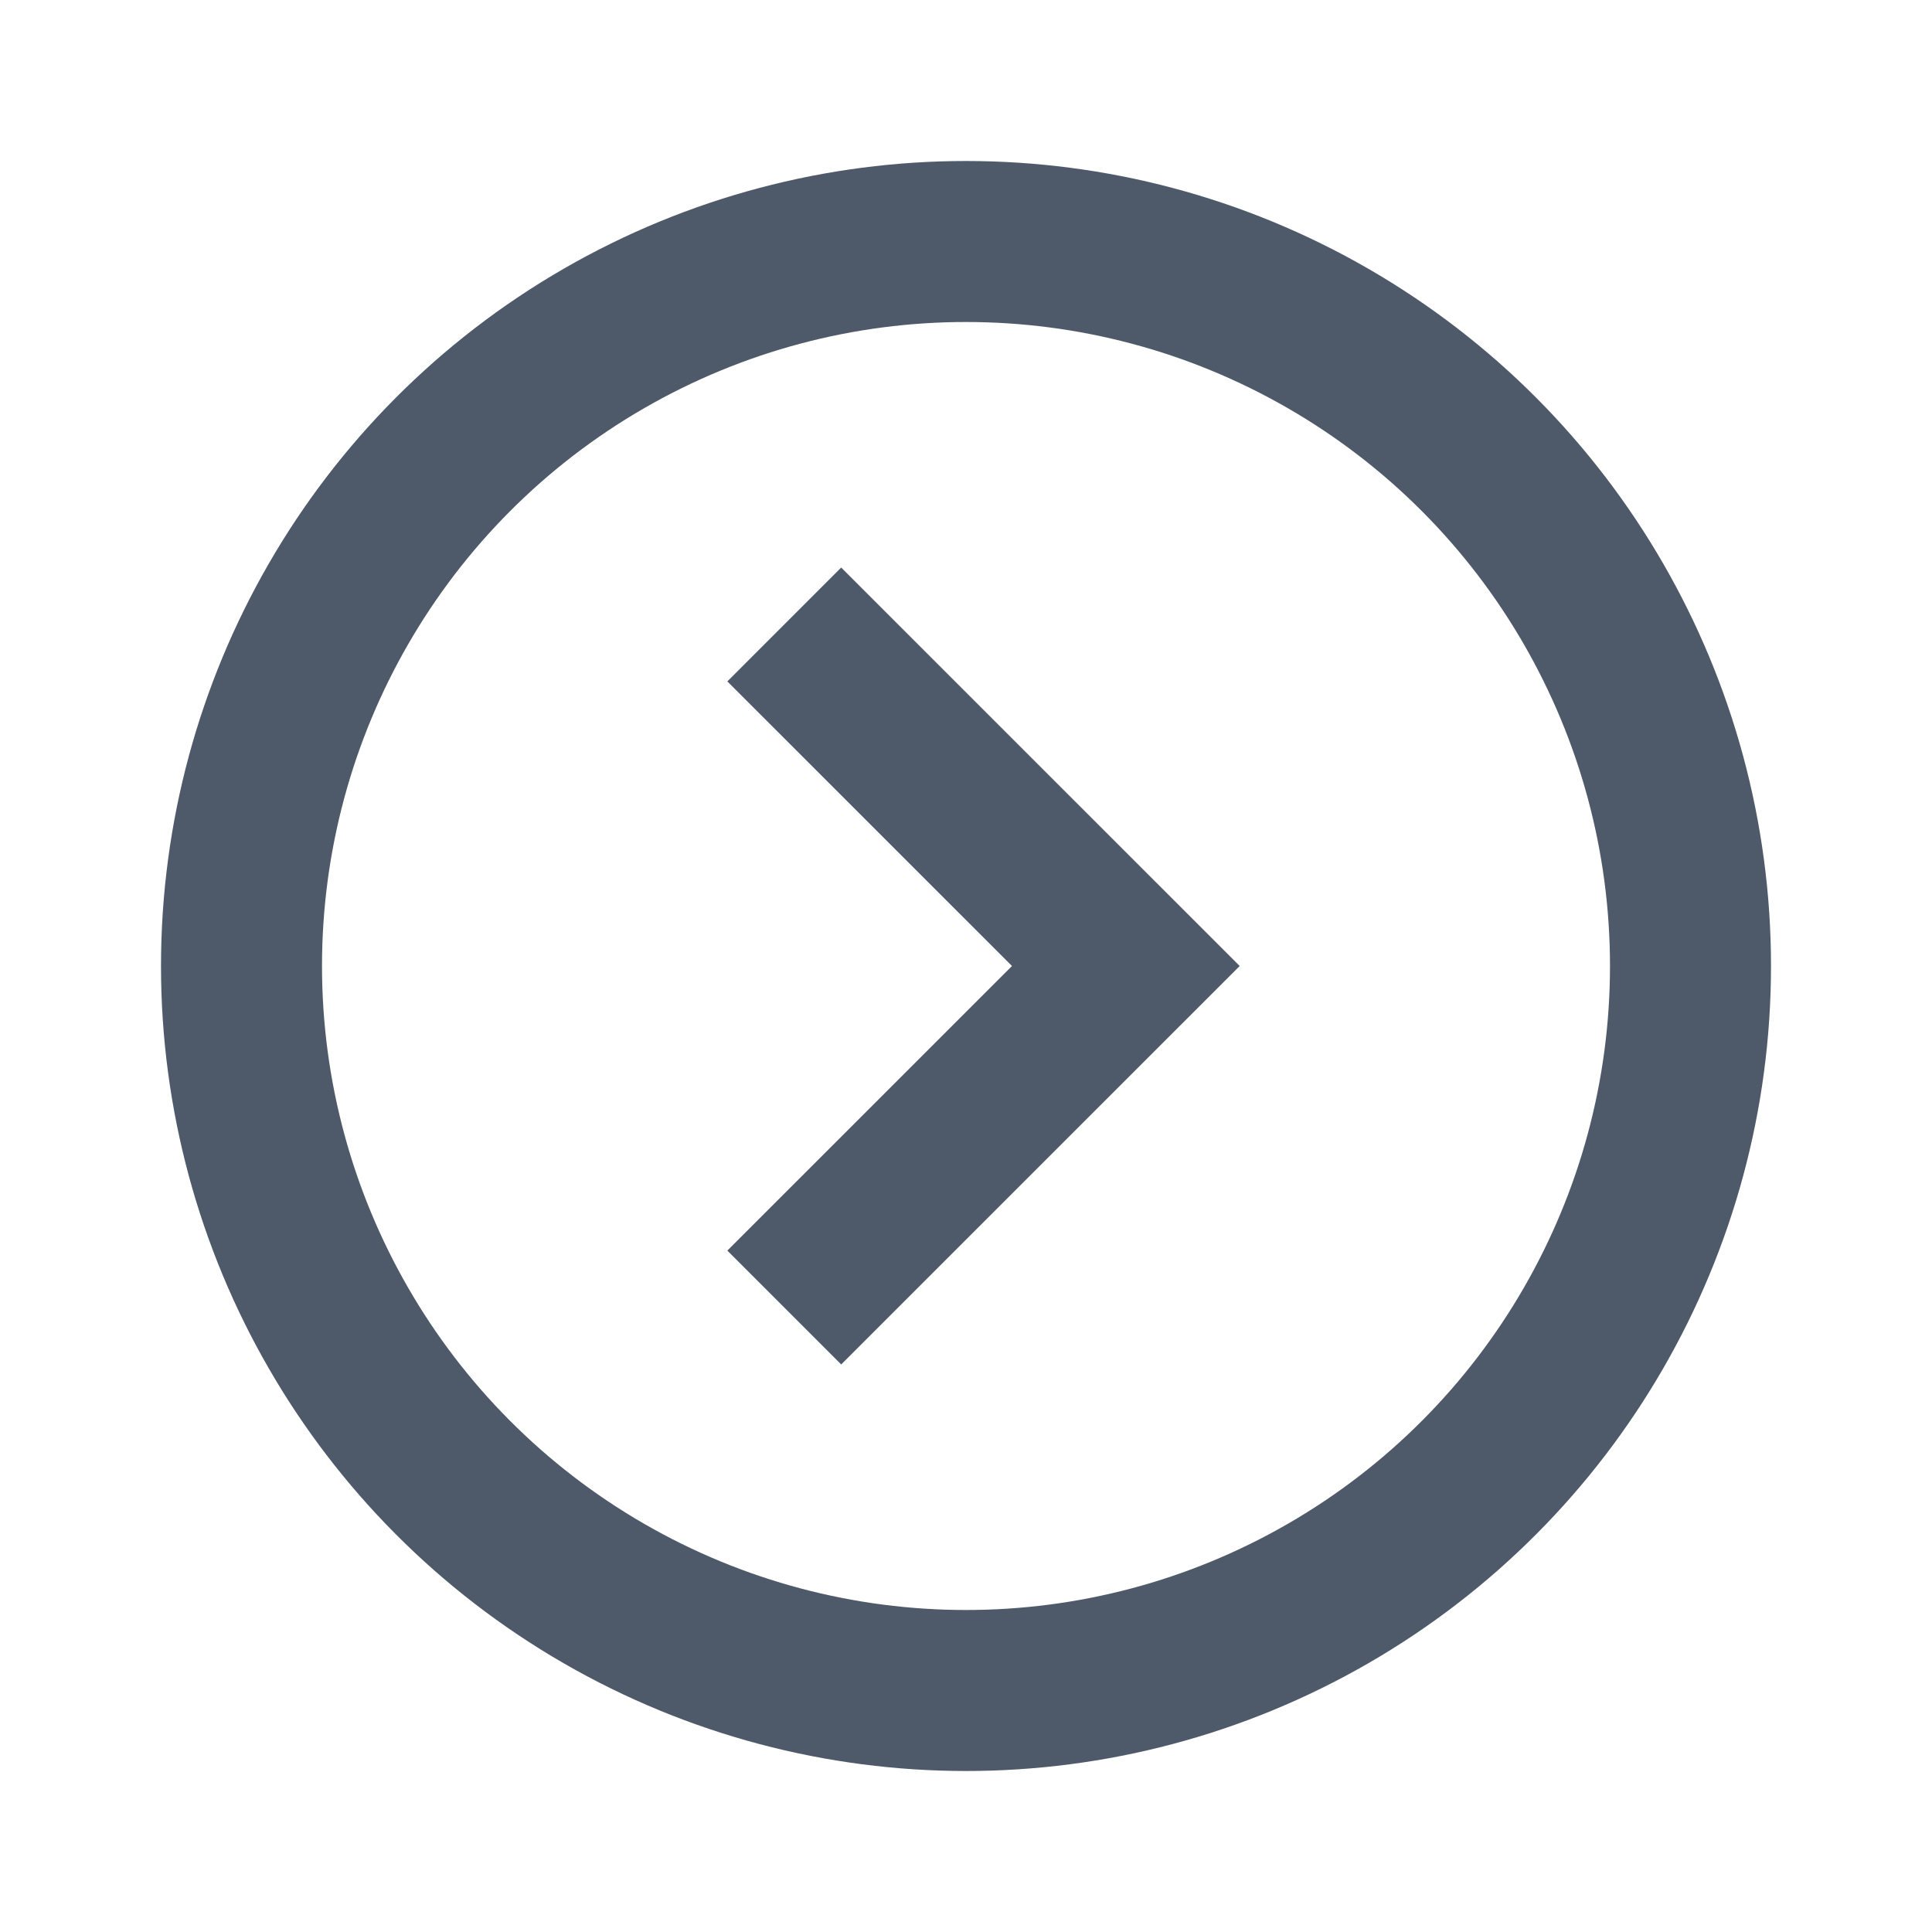 <svg width="24" height="24" viewBox="0 0 48 48" fill="none"><circle cx="24" cy="24" r="18" stroke="#4E5969" stroke-width="4"/><path d="M19.485 15.515L27.971 24l-8.486 8.485" stroke="#4E5969" stroke-width="4"/></svg>